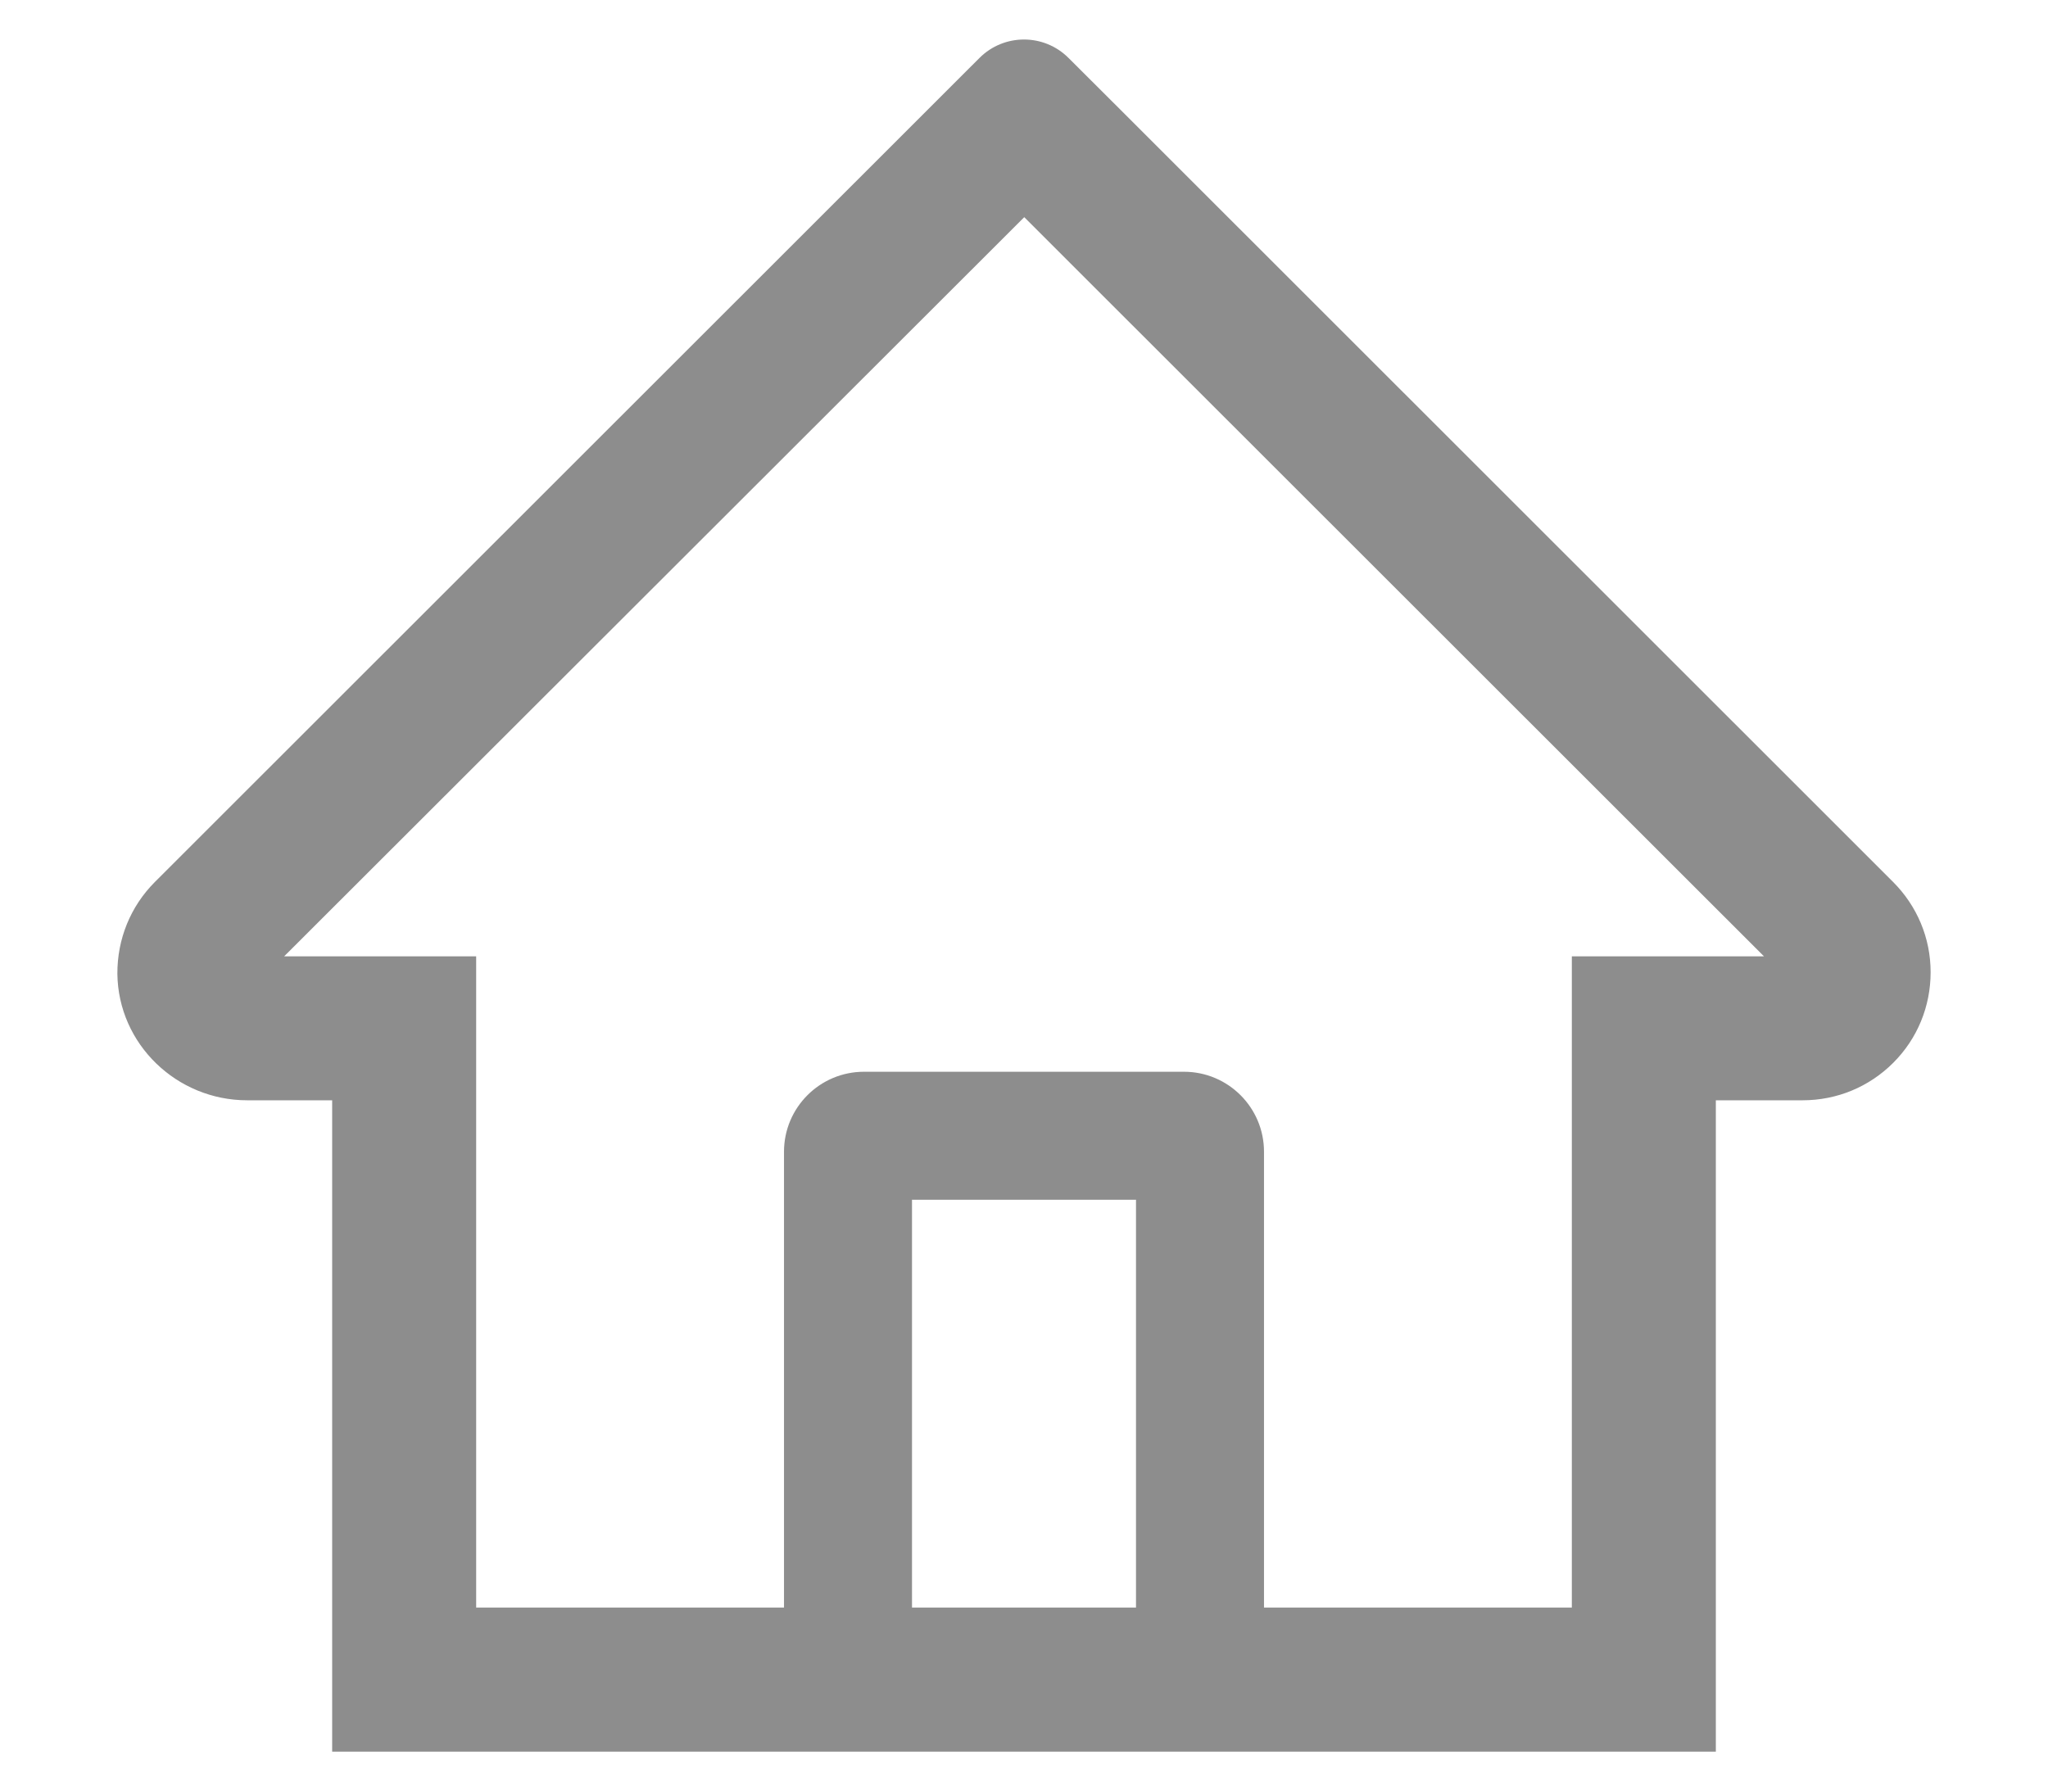 ﻿<?xml version="1.0" encoding="utf-8"?>
<svg version="1.1" xmlns:xlink="http://www.w3.org/1999/xlink" width="16px" height="14px" xmlns="http://www.w3.org/2000/svg">
  <g transform="matrix(1 0 0 1 -23 -13 )">
    <path d="M 15.083 7.597  C 15.083 7.331  14.978 7.08  14.789 6.891  L 8.752 0.856  L 8.347 0.452  C 8.155 0.261  7.845 0.261  7.653 0.452  L 1.211 6.891  C 1.019 7.083  0.916 7.338  0.917 7.609  C 0.923 8.159  1.381 8.598  1.931 8.598  L 2.595 8.598  L 2.595 13.688  L 13.405 13.688  L 13.405 8.598  L 14.083 8.598  C 14.35 8.598  14.602 8.494  14.791 8.305  C 14.98 8.116  15.083 7.864  15.083 7.597  Z M 8.875 9.375  L 8.875 12.562  L 7.125 12.562  L 7.125 9.375  L 8.875 9.375  Z M 13.781 7.473  L 12.28 7.473  L 12.28 12.562  L 9.875 12.562  L 9.875 9  C 9.875 8.655  9.595 8.375  9.25 8.375  L 6.75 8.375  C 6.405 8.375  6.125 8.655  6.125 9  L 6.125 12.562  L 3.72 12.562  L 3.72 7.473  L 2.22 7.473  L 8.002 1.697  L 8.363 2.058  L 13.781 7.473  Z " fill-rule="nonzero" fill="#000000" stroke="none" fill-opacity="0.447" transform="matrix(1 0 0 1 23 13 )" />
  </g>
</svg>